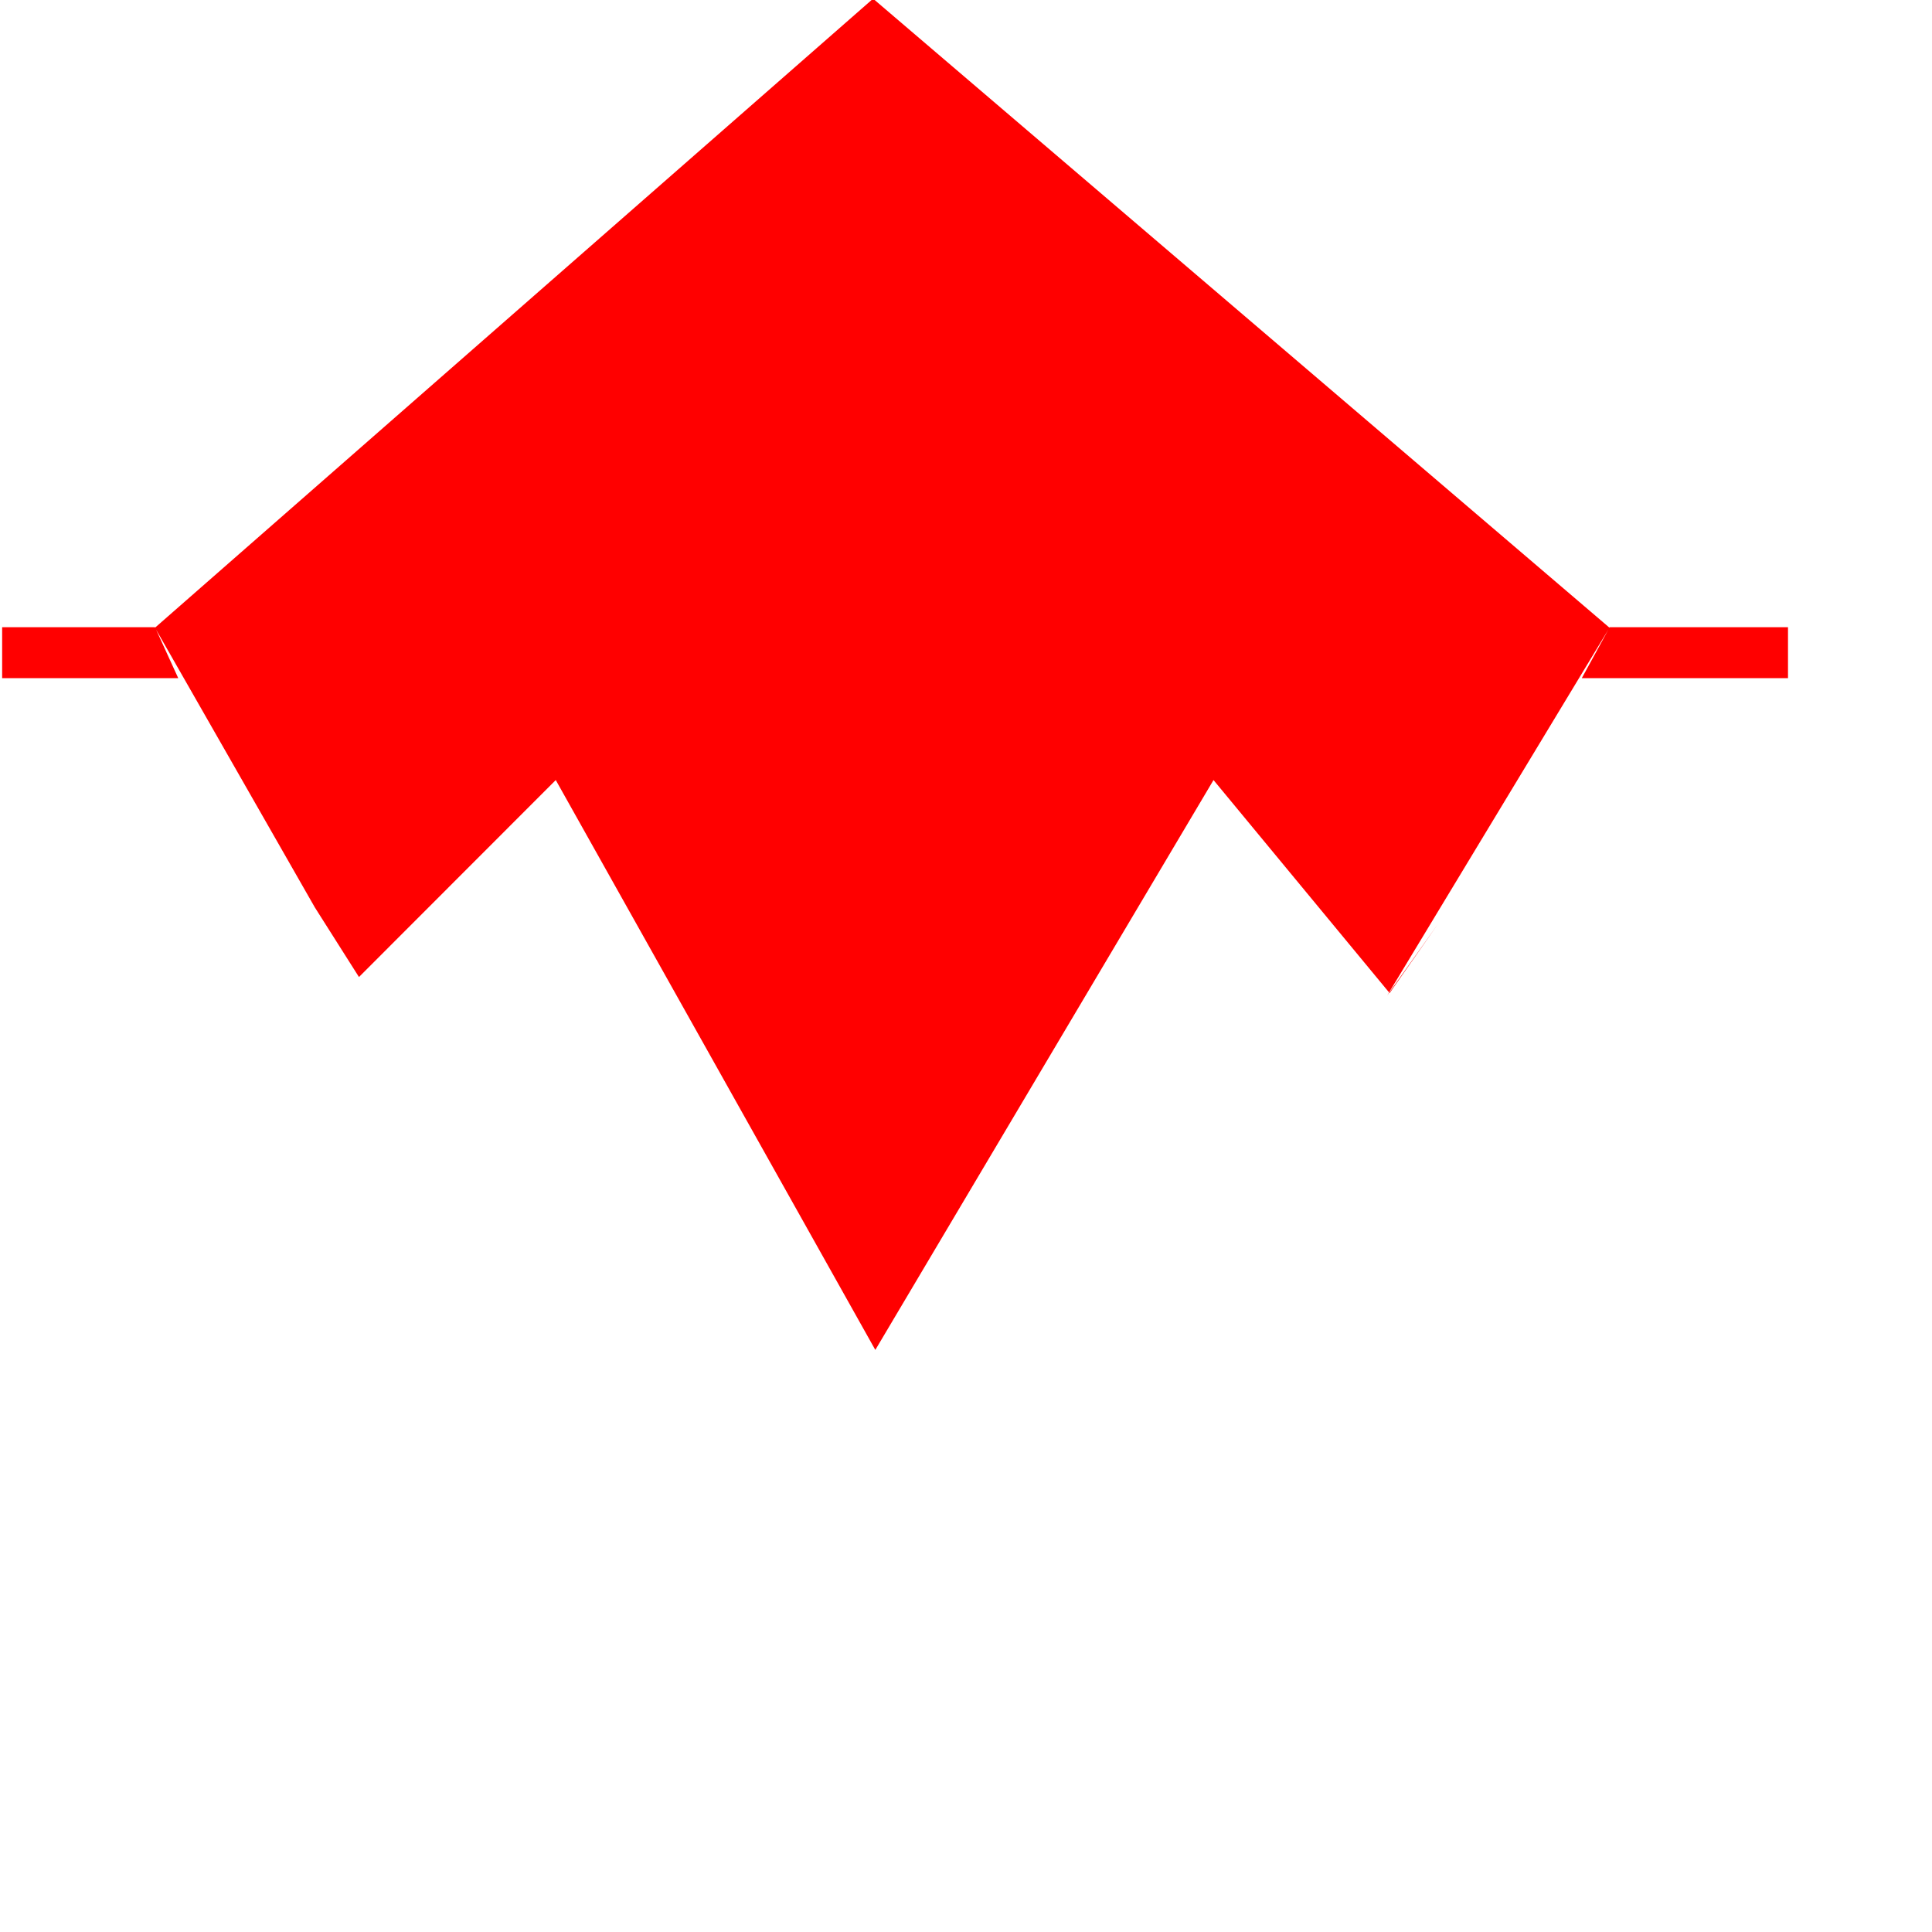 <?xml version="1.0" encoding="UTF-8" standalone="no"?>
<svg
   xmlns:dc="http://purl.org/dc/elements/1.1/"
   xmlns:cc="http://creativecommons.org/ns#"
   xmlns:rdf="http://www.w3.org/1999/02/22-rdf-syntax-ns#"
   xmlns:svg="http://www.w3.org/2000/svg"
   xmlns="http://www.w3.org/2000/svg"
   id="svg7"
   height="112.9mm"
   width="112.9mm"
   version="1.0">
  <defs
     id="defs3">
    <pattern
       y="0"
       x="0"
       height="6"
       width="6"
       patternUnits="userSpaceOnUse"
       id="EMFhbasepattern" />
  </defs>
  <path
     id="path5"
     d="  M 39.367,149.779   L 0.472,149.779   L 0.472,138.526   L 34.232,138.526   z  M 317.641,204.007   L 267.492,149.251   L 193.326,275.114   L 122.748,149.251   L 69.54,200.419   L 34.232,138.639   L 192.835,-0.29   L 355.48,138.639   L 306.388,219.867   z  M 317.641,204.007   L 306.917,219.338   L 268.021,172.286   L 193.326,298.149   L 122.748,172.286   L 79.283,215.789   L 69.54,200.419   L 122.748,149.251   L 193.326,275.114   L 267.492,149.251   z  M 355.517,138.526   L 394.904,138.526   L 394.904,149.779   L 349.362,149.779   z "
     style="fill:#ff0000;fill-rule:nonzero;fill-opacity:1;stroke:none;" />
</svg>
